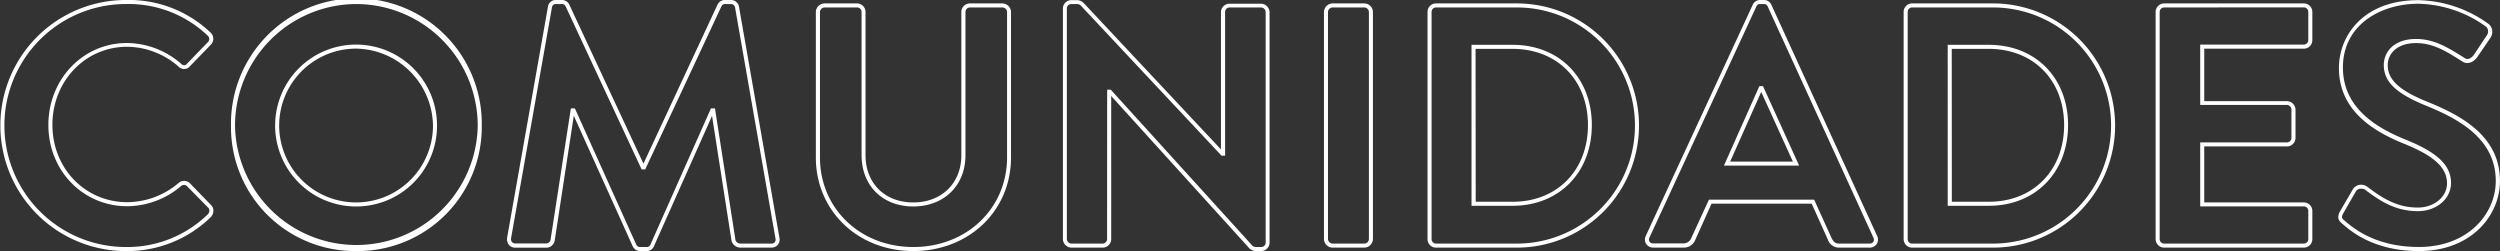 <svg id="Capa_1" data-name="Capa 1" xmlns="http://www.w3.org/2000/svg" viewBox="0 0 619.6 62.23"><rect x="0" y="0" width="619.6" height="62.23" fill="#333333" stroke="none"/><defs><style>.cls-1{fill:#fff;}</style></defs><path class="cls-1" d="M34.4,67.11a31.11,31.11,0,1,1,0-62.22,29.33,29.33,0,0,1,20.91,8,2.15,2.15,0,0,1,.75,1.54A2.11,2.11,0,0,1,55.42,16l-5.19,5.35A1.79,1.79,0,0,1,48.9,22a2,2,0,0,1-1.5-.65,19.59,19.59,0,0,0-12.75-4.87C24.3,16.52,16.19,25,16.19,35.83S24.34,55,34.74,55a19.85,19.85,0,0,0,12.69-4.73,2.06,2.06,0,0,1,2.8,0l5.28,5.45a1.82,1.82,0,0,1,.58,1.3,2.35,2.35,0,0,1-.67,1.7A29.6,29.6,0,0,1,34.4,67.11Zm0-61.22a30.11,30.11,0,1,0,0,60.22A28.58,28.58,0,0,0,54.71,58a1.37,1.37,0,0,0,.38-1,.87.87,0,0,0-.27-.61L49.52,51a1.08,1.08,0,0,0-1.44,0,20.8,20.8,0,0,1-13.34,5c-11,0-19.55-8.84-19.55-20.14s8.55-20.31,19.46-20.31a20.6,20.6,0,0,1,13.43,5.14,1.11,1.11,0,0,0,.79.38.91.91,0,0,0,.63-.34l5.2-5.37a1.11,1.11,0,0,0,.36-.84,1.15,1.15,0,0,0-.41-.82A28.41,28.41,0,0,0,34.4,5.89Z" transform="translate(-3.2 -4.89)"/><path class="cls-1" d="M91.45,67.11a30.7,30.7,0,0,1-31-31,31.08,31.08,0,1,1,62.15,0A30.74,30.74,0,0,1,91.45,67.11Zm0-61.22a30.15,30.15,0,0,0-30,30.19,30.08,30.08,0,0,0,60.15,0A30.19,30.19,0,0,0,91.45,5.89Zm0,50.17a20.06,20.06,0,1,1,20.06-20A20,20,0,0,1,91.45,56.06Zm0-39.12a19.06,19.06,0,1,0,19.06,19.14A19.36,19.36,0,0,0,91.45,16.94Z" transform="translate(-3.2 -4.89)"/><path class="cls-1" d="M163.39,67.11h-1.53A2,2,0,0,1,160,65.9L145.41,33.58l-4.74,31a2.15,2.15,0,0,1-2,1.7H131a2.1,2.1,0,0,1-1.65-.69,2.26,2.26,0,0,1-.46-1.83L139,6.59a1.93,1.93,0,0,1,2-1.7h1.37A2.06,2.06,0,0,1,144.28,6l18.39,39.45L181.05,6A2,2,0,0,1,183,4.89h1.36a2,2,0,0,1,2,1.71l10,57.12a2.13,2.13,0,0,1-.36,1.82,2.08,2.08,0,0,1-1.67.72H186.6a2.34,2.34,0,0,1-2.09-1.64l-4.84-31L165.29,65.88A1.93,1.93,0,0,1,163.39,67.11ZM144.68,31.76h1l15.19,33.71a1,1,0,0,0,1,.64h1.53a1,1,0,0,0,1-.59l15-33.76h1l5.08,32.65a1.36,1.36,0,0,0,1.12.85h7.74a1.1,1.1,0,0,0,.89-.35,1.16,1.16,0,0,0,.15-1l-10-57.16a1,1,0,0,0-1-.86H183a1,1,0,0,0-1,.57L163.11,46.87h-.89L143.38,6.45a1,1,0,0,0-1-.56H141a.93.93,0,0,0-1,.83v0L129.87,63.89a1.26,1.26,0,0,0,.22,1,1.18,1.18,0,0,0,.9.34h7.65a1.15,1.15,0,0,0,1-.84Z" transform="translate(-3.2 -4.89)"/><path class="cls-1" d="M229.54,67.11c-13.76,0-24.14-10-24.14-23.2V7.85a2.17,2.17,0,0,1,2.12-2.11h8.08a2.12,2.12,0,0,1,2.11,2.11V43.31c0,7,4.76,11.75,11.83,11.75s11.92-4.8,11.92-11.66V7.85a2.12,2.12,0,0,1,2.11-2.11h8.08a2.17,2.17,0,0,1,2.12,2.11V43.91C253.77,57.14,243.35,67.11,229.54,67.11Zm-22-60.37a1.18,1.18,0,0,0-1.12,1.11V43.91c0,12.66,9.95,22.2,23.14,22.2s23.23-9.54,23.23-22.2V7.85a1.17,1.17,0,0,0-1.12-1.11h-8.08a1.12,1.12,0,0,0-1.11,1.11V43.4c0,7.45-5.31,12.66-12.92,12.66s-12.83-5.12-12.83-12.75V7.85a1.11,1.11,0,0,0-1.11-1.11Z" transform="translate(-3.2 -4.89)"/><path class="cls-1" d="M315.77,67.11h-1.19a2.36,2.36,0,0,1-1.8-.74L278.6,28.69V64.15a2.12,2.12,0,0,1-2.12,2.11h-7.74a2.16,2.16,0,0,1-2.11-2.11V6.92a2.1,2.1,0,0,1,2.11-2H270a2.39,2.39,0,0,1,1.8.74l34,36.26v-34a2.12,2.12,0,0,1,2.11-2.11h7.83a2.17,2.17,0,0,1,2.11,2.11V65.08A2.1,2.1,0,0,1,315.77,67.11Zm-38.17-40h.89l.15.17L313.5,65.68a1.36,1.36,0,0,0,1.08.43h1.19a1.1,1.1,0,0,0,1.11-1V7.85a1.17,1.17,0,0,0-1.11-1.11h-7.83a1.11,1.11,0,0,0-1.11,1.11V43.47h-.89l-.15-.16-34.69-37A1.38,1.38,0,0,0,270,5.89h-1.28a1.1,1.1,0,0,0-1.11,1V64.15a1.17,1.17,0,0,0,1.11,1.11h7.74a1.12,1.12,0,0,0,1.12-1.11Z" transform="translate(-3.2 -4.89)"/><path class="cls-1" d="M341.36,66.26h-7.91a2.17,2.17,0,0,1-2.12-2.11V7.85a2.17,2.17,0,0,1,2.12-2.11h7.91a2.17,2.17,0,0,1,2.11,2.11v56.3A2.17,2.17,0,0,1,341.36,66.26ZM333.45,6.74a1.18,1.18,0,0,0-1.12,1.11v56.3a1.18,1.18,0,0,0,1.12,1.11h7.91a1.17,1.17,0,0,0,1.11-1.11V7.85a1.17,1.17,0,0,0-1.11-1.11Z" transform="translate(-3.2 -4.89)"/><path class="cls-1" d="M379.11,66.26H359a2.1,2.1,0,0,1-2-2.11V7.85a2.1,2.1,0,0,1,2-2.11h20.15a30.26,30.26,0,1,1,0,60.52ZM359,6.74a1.1,1.1,0,0,0-1,1.11v56.3a1.1,1.1,0,0,0,1,1.11h20.15a29.26,29.26,0,1,0,0-58.52Zm19.13,49.15H367.9V16h10.19c11.56,0,19.63,8.18,19.63,19.89S389.65,55.89,378.09,55.89Zm-9.19-1h9.19c11,0,18.63-7.8,18.63-19S389.06,17,378.09,17H368.9Z" transform="translate(-3.2 -4.89)"/><path class="cls-1" d="M466.52,66.26h-7.39a2.92,2.92,0,0,1-2.92-2l-4-8.9H427.39l-4,8.89a3,3,0,0,1-2.93,2H413a2.09,2.09,0,0,1-1.82-.92,2.05,2.05,0,0,1-.08-2h0L437.58,6.11a2,2,0,0,1,1.9-1.22h.85a2,2,0,0,1,1.9,1.21l26.19,57.24a2.05,2.05,0,0,1-.08,2A2.09,2.09,0,0,1,466.52,66.26ZM426.74,54.38h26.08l4.3,9.47c.54,1.09,1,1.41,2,1.41h7.39a1.14,1.14,0,0,0,1-.46,1.09,1.09,0,0,0,0-1L441.32,6.53a1,1,0,0,0-1-.64h-.85a1,1,0,0,0-1,.66L412,63.76a1.09,1.09,0,0,0,0,1,1.14,1.14,0,0,0,1,.46h7.39a2.09,2.09,0,0,0,2-1.38Zm22.36-8.44H430.46l8.78-19.71h.9Zm-17.1-1h15.55L439.7,27.67Z" transform="translate(-3.2 -4.89)"/><path class="cls-1" d="M497.13,66.26H477a2.1,2.1,0,0,1-2-2.11V7.85a2.1,2.1,0,0,1,2-2.11h20.15a30.26,30.26,0,1,1,0,60.52ZM477,6.74a1.1,1.1,0,0,0-1,1.11v56.3a1.1,1.1,0,0,0,1,1.11h20.15a29.26,29.26,0,1,0,0-58.52Zm19.13,49.15H485.92V16h10.19c11.56,0,19.64,8.18,19.64,19.89S507.67,55.89,496.11,55.89Zm-9.19-1h9.19c11,0,18.64-7.8,18.64-19S507.08,17,496.11,17h-9.19Z" transform="translate(-3.2 -4.89)"/><path class="cls-1" d="M574.17,66.26H539.56a2.12,2.12,0,0,1-2.11-2.11V7.85a2.12,2.12,0,0,1,2.11-2.11h34.61a2.12,2.12,0,0,1,2.12,2.11v7a2.12,2.12,0,0,1-2.12,2.11H549.5v13H570A2.17,2.17,0,0,1,572.12,32v7.06A2.12,2.12,0,0,1,570,41.18H549.5V55.06h24.67a2.12,2.12,0,0,1,2.12,2.11v7A2.12,2.12,0,0,1,574.17,66.26ZM539.56,6.74a1.11,1.11,0,0,0-1.11,1.11v56.3a1.11,1.11,0,0,0,1.11,1.11h34.61a1.12,1.12,0,0,0,1.12-1.11v-7a1.12,1.12,0,0,0-1.12-1.11H548.5V40.18H570a1.12,1.12,0,0,0,1.11-1.12V32A1.17,1.17,0,0,0,570,30.89H548.5V15.94h25.67a1.12,1.12,0,0,0,1.12-1.11v-7a1.12,1.12,0,0,0-1.12-1.11Z" transform="translate(-3.2 -4.89)"/><path class="cls-1" d="M602.74,67.11c-11.19,0-16.88-4.89-19-6.75-1-.81-1.43-1.6-.54-3.18l3.07-5.27a2.38,2.38,0,0,1,1.63-1.19,2.52,2.52,0,0,1,2,.45c3.6,2.72,7.27,5.16,12.53,5.16,4.06,0,7.24-2.65,7.24-6,0-3.86-3.14-6.77-10.49-9.75-7-2.82-16.3-7.85-16.3-18.83,0-8.1,6.15-16.82,19.64-16.82a30.66,30.66,0,0,1,17.3,5.79,2.34,2.34,0,0,1,1,1.5,2.59,2.59,0,0,1-.36,2L617.19,19c-.81,1.21-2.37,2-3.67,1.16l-.63-.39c-3.42-2.16-6.65-4.2-10.91-4.2-4.83,0-7,2.74-7,5.45,0,3.63,2.82,6.25,9.73,9.06,8.94,3.6,18.08,8.75,18.08,19.69C622.8,58.18,615.77,67.11,602.74,67.11ZM588.36,51.67a1.53,1.53,0,0,0-.3,0,1.42,1.42,0,0,0-1,.7L584,57.68c-.61,1.09-.4,1.34.31,1.91h0c2.07,1.78,7.55,6.51,18.38,6.51,12.38,0,19.06-8.41,19.06-16.33,0-10.34-8.83-15.29-17.46-18.76C597,28,594,25.13,594,21c0-3.21,2.47-6.45,8-6.45,4.54,0,8,2.21,11.45,4.35l.63.4a1.18,1.18,0,0,0,1.17.09,2.63,2.63,0,0,0,1.13-1l3.23-4.85a1.62,1.62,0,0,0,.2-1.22,1.39,1.39,0,0,0-.55-.88,29.66,29.66,0,0,0-16.75-5.62c-9,0-18.64,5-18.64,15.82,0,10.37,8.95,15.19,15.68,17.91,7.79,3.15,11.11,6.34,11.11,10.67,0,4-3.62,7-8.24,7-5.57,0-9.39-2.54-13.14-5.37A1.47,1.47,0,0,0,588.36,51.67Z" transform="translate(-3.2 -4.89)"/></svg>